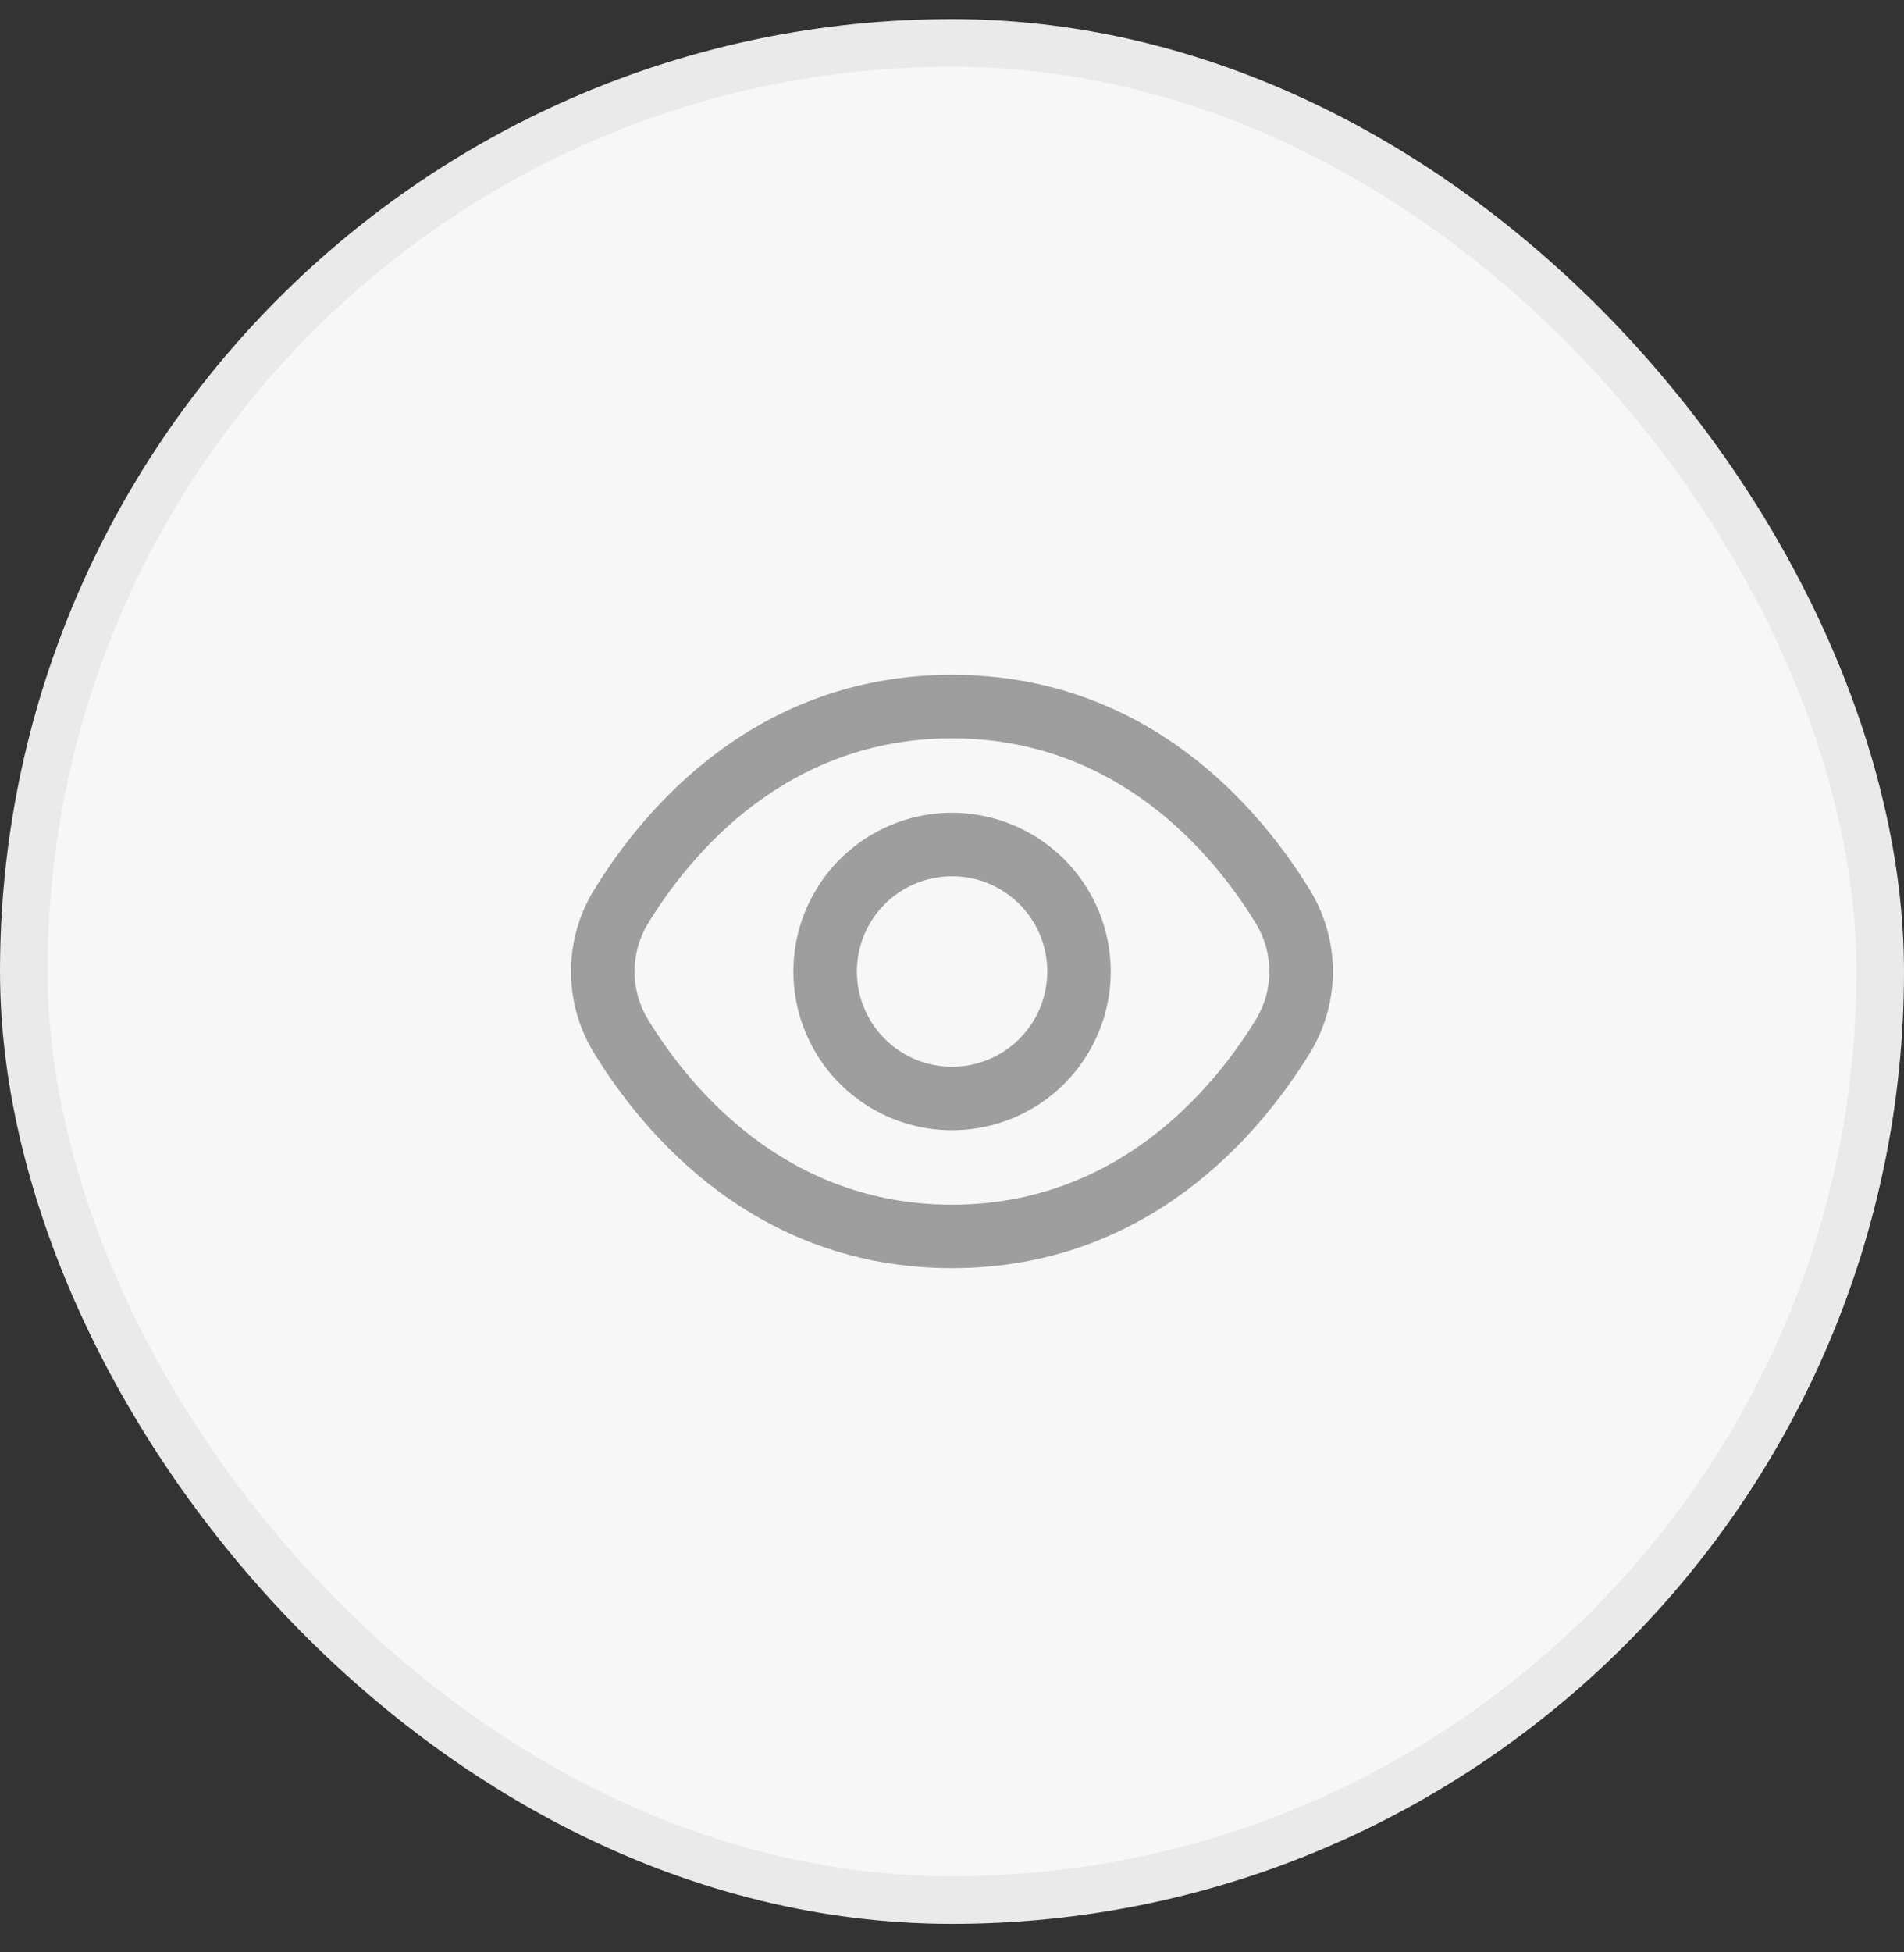 <svg width="40" height="41" viewBox="0 0 40 41" fill="none" xmlns="http://www.w3.org/2000/svg">
<rect x="0" y="0" width="40" height="41" fill="#333333" stroke="none"/>
<rect x="0.5" y="0.901" width="39" height="39" rx="19.5" fill="#F7F7F7"/>
<rect x="0.5" y="0.901" width="39" height="39" rx="19.5" stroke="#EAEAEA"/>
<g clip-path="url(#clip0_652_10327)">
<path d="M27.513 18.681C26.479 16.997 24.127 14.171 19.999 14.171C15.871 14.171 13.519 16.997 12.485 18.681C12.165 19.198 11.996 19.794 11.996 20.401C11.996 21.009 12.165 21.605 12.485 22.122C13.519 23.806 15.871 26.631 19.999 26.631C24.127 26.631 26.479 23.806 27.513 22.122C27.833 21.605 28.002 21.009 28.002 20.401C28.002 19.794 27.833 19.198 27.513 18.681ZM26.376 21.424C25.488 22.868 23.478 25.298 19.999 25.298C16.52 25.298 14.51 22.868 13.622 21.424C13.432 21.117 13.331 20.763 13.331 20.401C13.331 20.04 13.432 19.686 13.622 19.379C14.51 17.935 16.52 15.505 19.999 15.505C23.478 15.505 25.488 17.932 26.376 19.379C26.566 19.686 26.667 20.04 26.667 20.401C26.667 20.763 26.566 21.117 26.376 21.424Z" fill="#9E9E9E" style="mix-blend-mode:luminosity"/>
<path d="M20.001 17.068C19.342 17.068 18.698 17.263 18.149 17.63C17.601 17.996 17.174 18.517 16.922 19.126C16.669 19.735 16.603 20.405 16.732 21.052C16.861 21.698 17.178 22.292 17.644 22.758C18.11 23.224 18.704 23.542 19.351 23.671C19.998 23.799 20.668 23.733 21.277 23.481C21.886 23.229 22.407 22.801 22.773 22.253C23.139 21.705 23.335 21.061 23.335 20.401C23.334 19.517 22.982 18.67 22.357 18.045C21.732 17.421 20.885 17.069 20.001 17.068ZM20.001 22.401C19.606 22.401 19.219 22.284 18.89 22.064C18.561 21.844 18.305 21.532 18.154 21.167C18.002 20.801 17.963 20.399 18.04 20.011C18.117 19.623 18.307 19.267 18.587 18.987C18.867 18.707 19.223 18.517 19.611 18.44C19.999 18.363 20.401 18.402 20.767 18.553C21.132 18.705 21.445 18.961 21.664 19.29C21.884 19.619 22.001 20.006 22.001 20.401C22.001 20.932 21.791 21.44 21.416 21.815C21.04 22.191 20.532 22.401 20.001 22.401Z" fill="#9E9E9E" style="mix-blend-mode:luminosity"/>
</g>
<defs>
<clipPath id="clip0_652_10327">
<rect width="16" height="16" fill="white" transform="translate(12 12.401)"/>
</clipPath>
</defs>
</svg>
